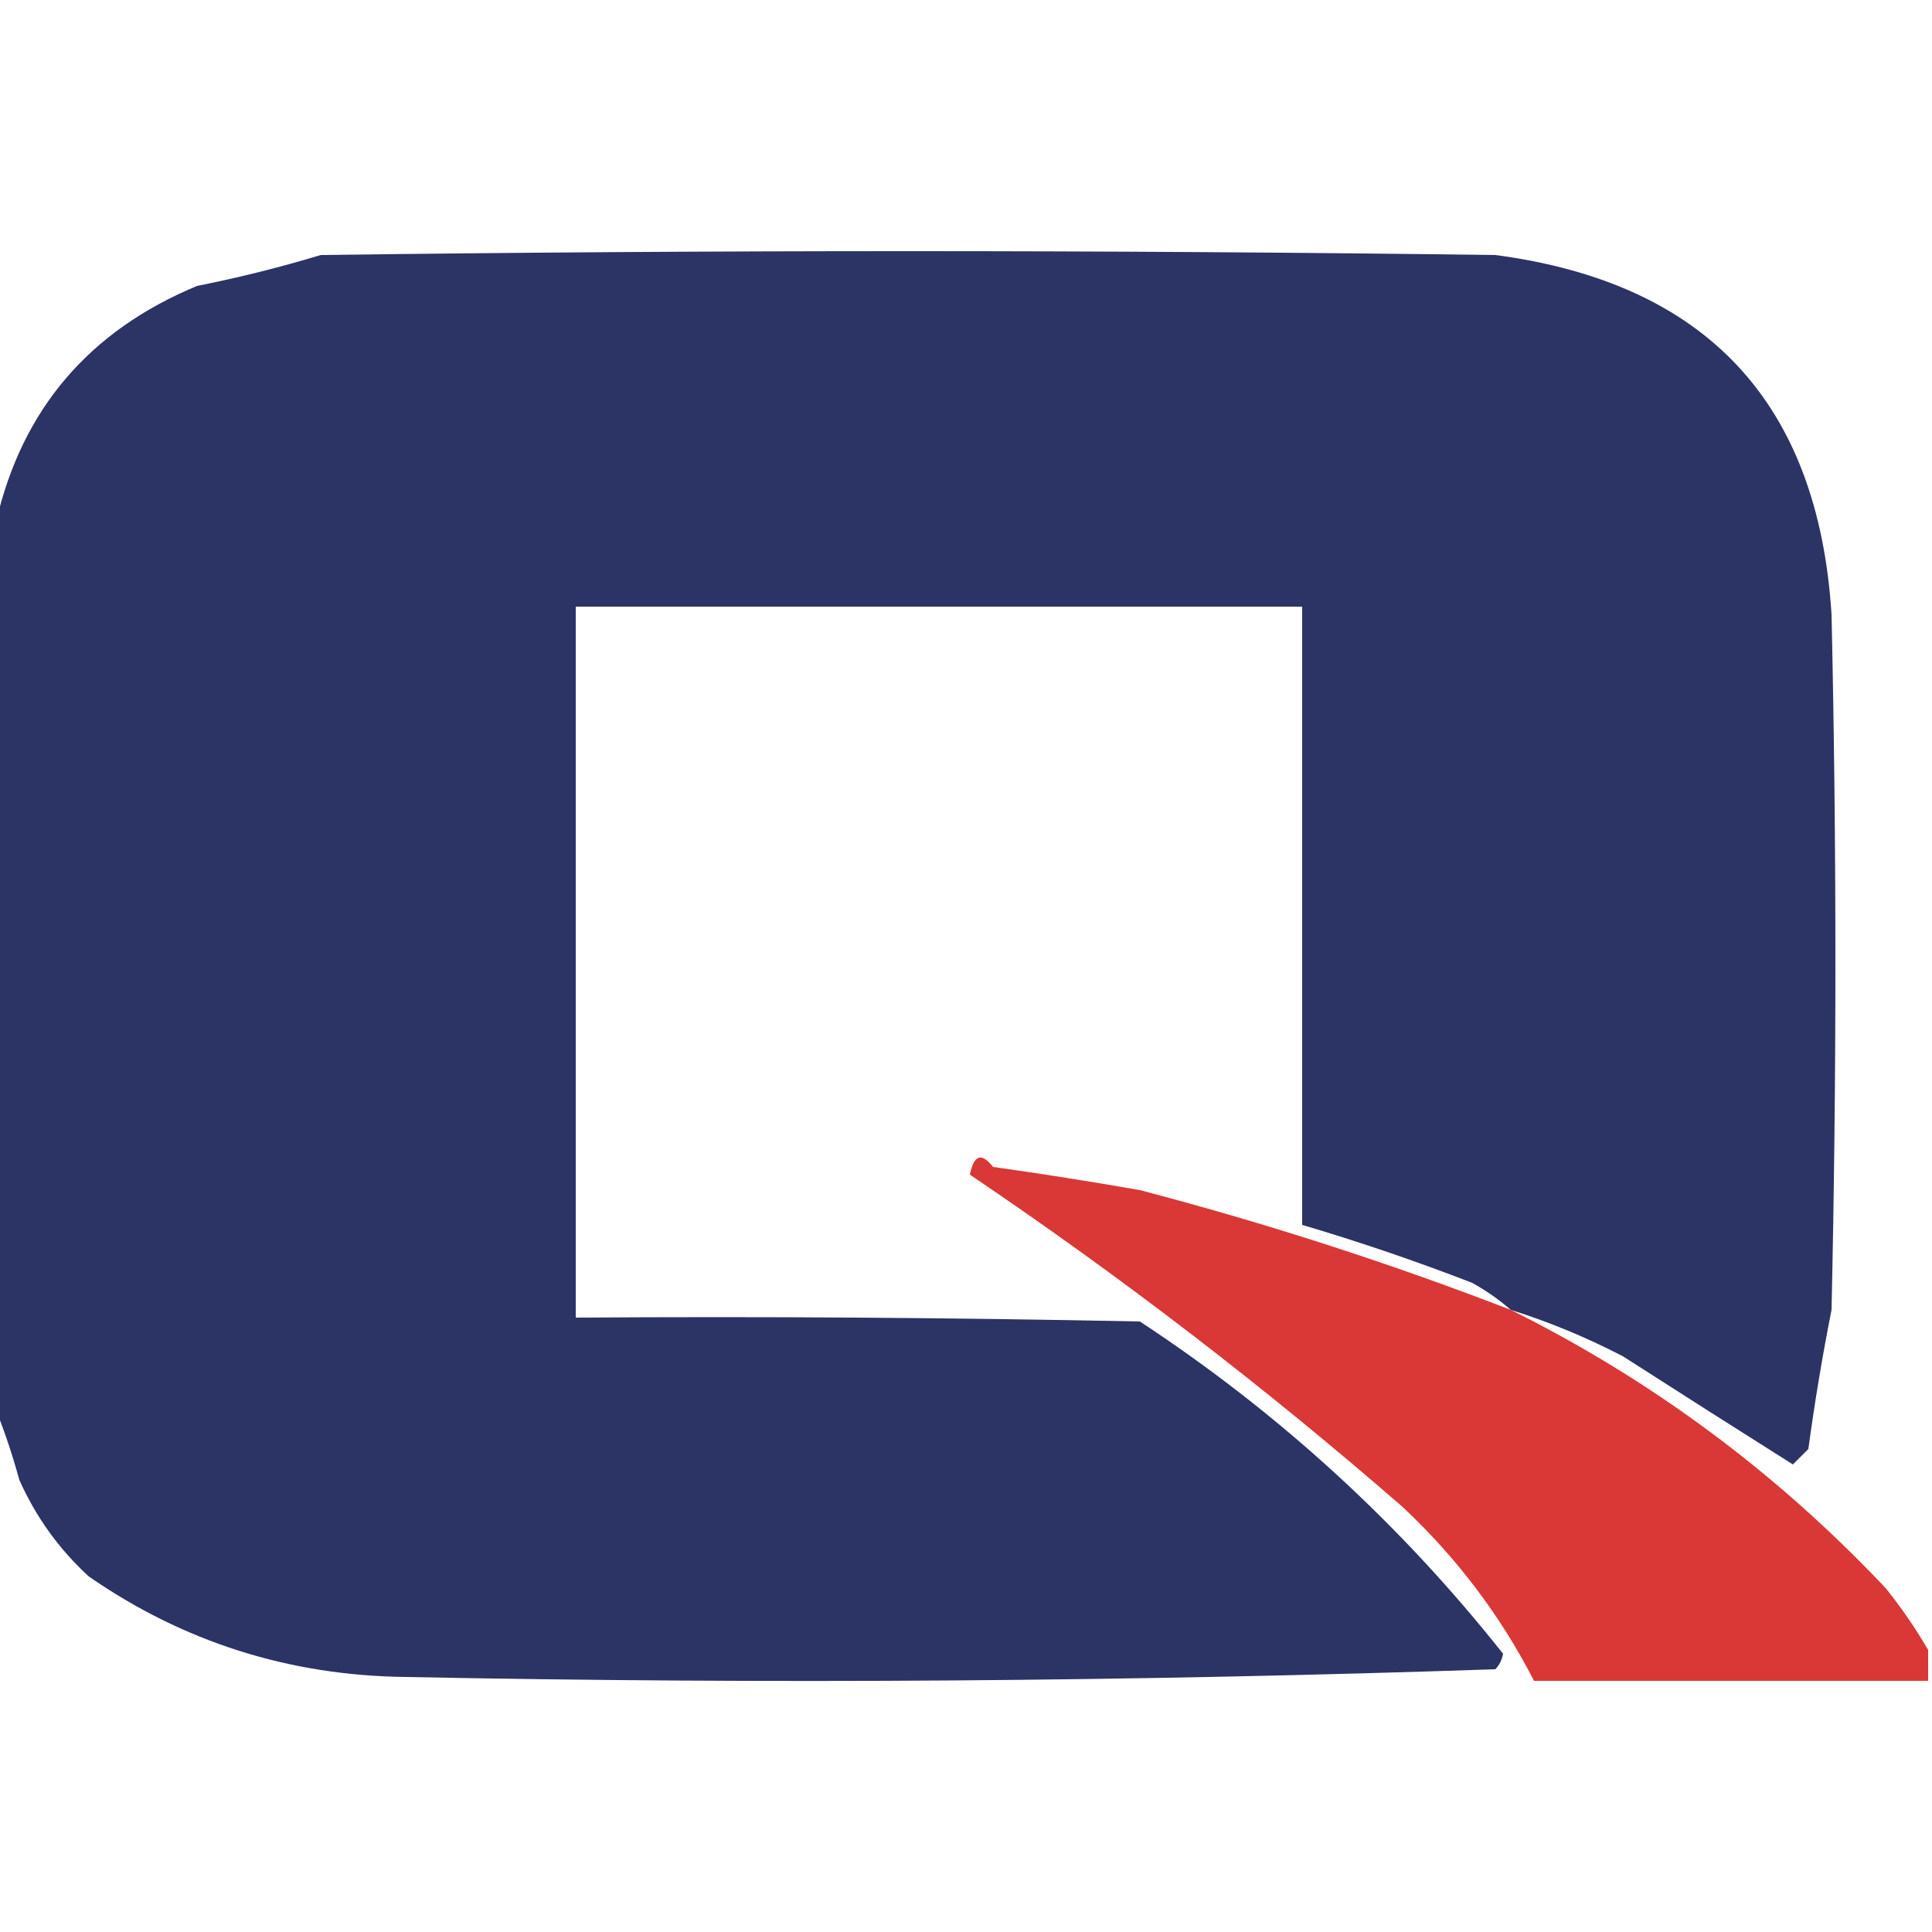 <?xml version="1.0" encoding="UTF-8"?>
<!DOCTYPE svg PUBLIC "-//W3C//DTD SVG 1.1//EN" "http://www.w3.org/Graphics/SVG/1.1/DTD/svg11.dtd">
<svg xmlns="http://www.w3.org/2000/svg" version="1.1" width="250px" height="250px" style="shape-rendering:geometricPrecision; text-rendering:geometricPrecision; image-rendering:optimizeQuality; fill-rule:evenodd; clip-rule:evenodd" xmlns:xlink="http://www.w3.org/1999/xlink">
<g><path style="opacity:0.994" fill="#2c3365" d="M 195.5,169.5 C 194.013,168.196 192.346,167.03 190.5,166C 183.225,163.185 175.892,160.685 168.5,158.5C 168.5,131.833 168.5,105.167 168.5,78.5C 137.167,78.5 105.833,78.5 74.5,78.5C 74.5,109.167 74.5,139.833 74.5,170.5C 98.836,170.333 123.169,170.5 147.5,171C 165.491,182.823 181.158,197.156 194.5,214C 194.355,214.772 194.022,215.439 193.5,216C 146.517,217.599 99.517,217.932 52.5,217C 37.429,216.821 23.762,212.487 11.5,204C 7.651,200.479 4.651,196.313 2.5,191.5C 1.635,188.338 0.635,185.338 -0.5,182.5C -0.5,144.167 -0.5,105.833 -0.5,67.5C 2.853,52.968 11.519,42.801 25.5,37C 30.969,35.91 36.302,34.576 41.5,33C 92.167,32.333 142.833,32.333 193.5,33C 220.766,36.599 235.266,52.099 237,79.5C 237.667,109.5 237.667,139.5 237,169.5C 235.821,175.435 234.821,181.435 234,187.5C 233.333,188.167 232.667,188.833 232,189.5C 224.714,184.905 217.381,180.238 210,175.5C 205.276,173.049 200.443,171.049 195.5,169.5 Z"/></g>
<g><path style="opacity:0.953" fill="#d82d2d" d="M 195.5,169.5 C 213.76,178.582 229.927,190.582 244,205.5C 246.045,208.041 247.879,210.708 249.5,213.5C 249.5,214.833 249.5,216.167 249.5,217.5C 232.5,217.5 215.5,217.5 198.5,217.5C 194.195,209.096 188.528,201.596 181.5,195C 163.663,179.485 144.996,165.151 125.5,152C 126.017,149.433 127.017,149.099 128.5,151C 134.85,151.892 141.184,152.892 147.5,154C 163.839,158.28 179.839,163.447 195.5,169.5 Z"/></g>
</svg>
